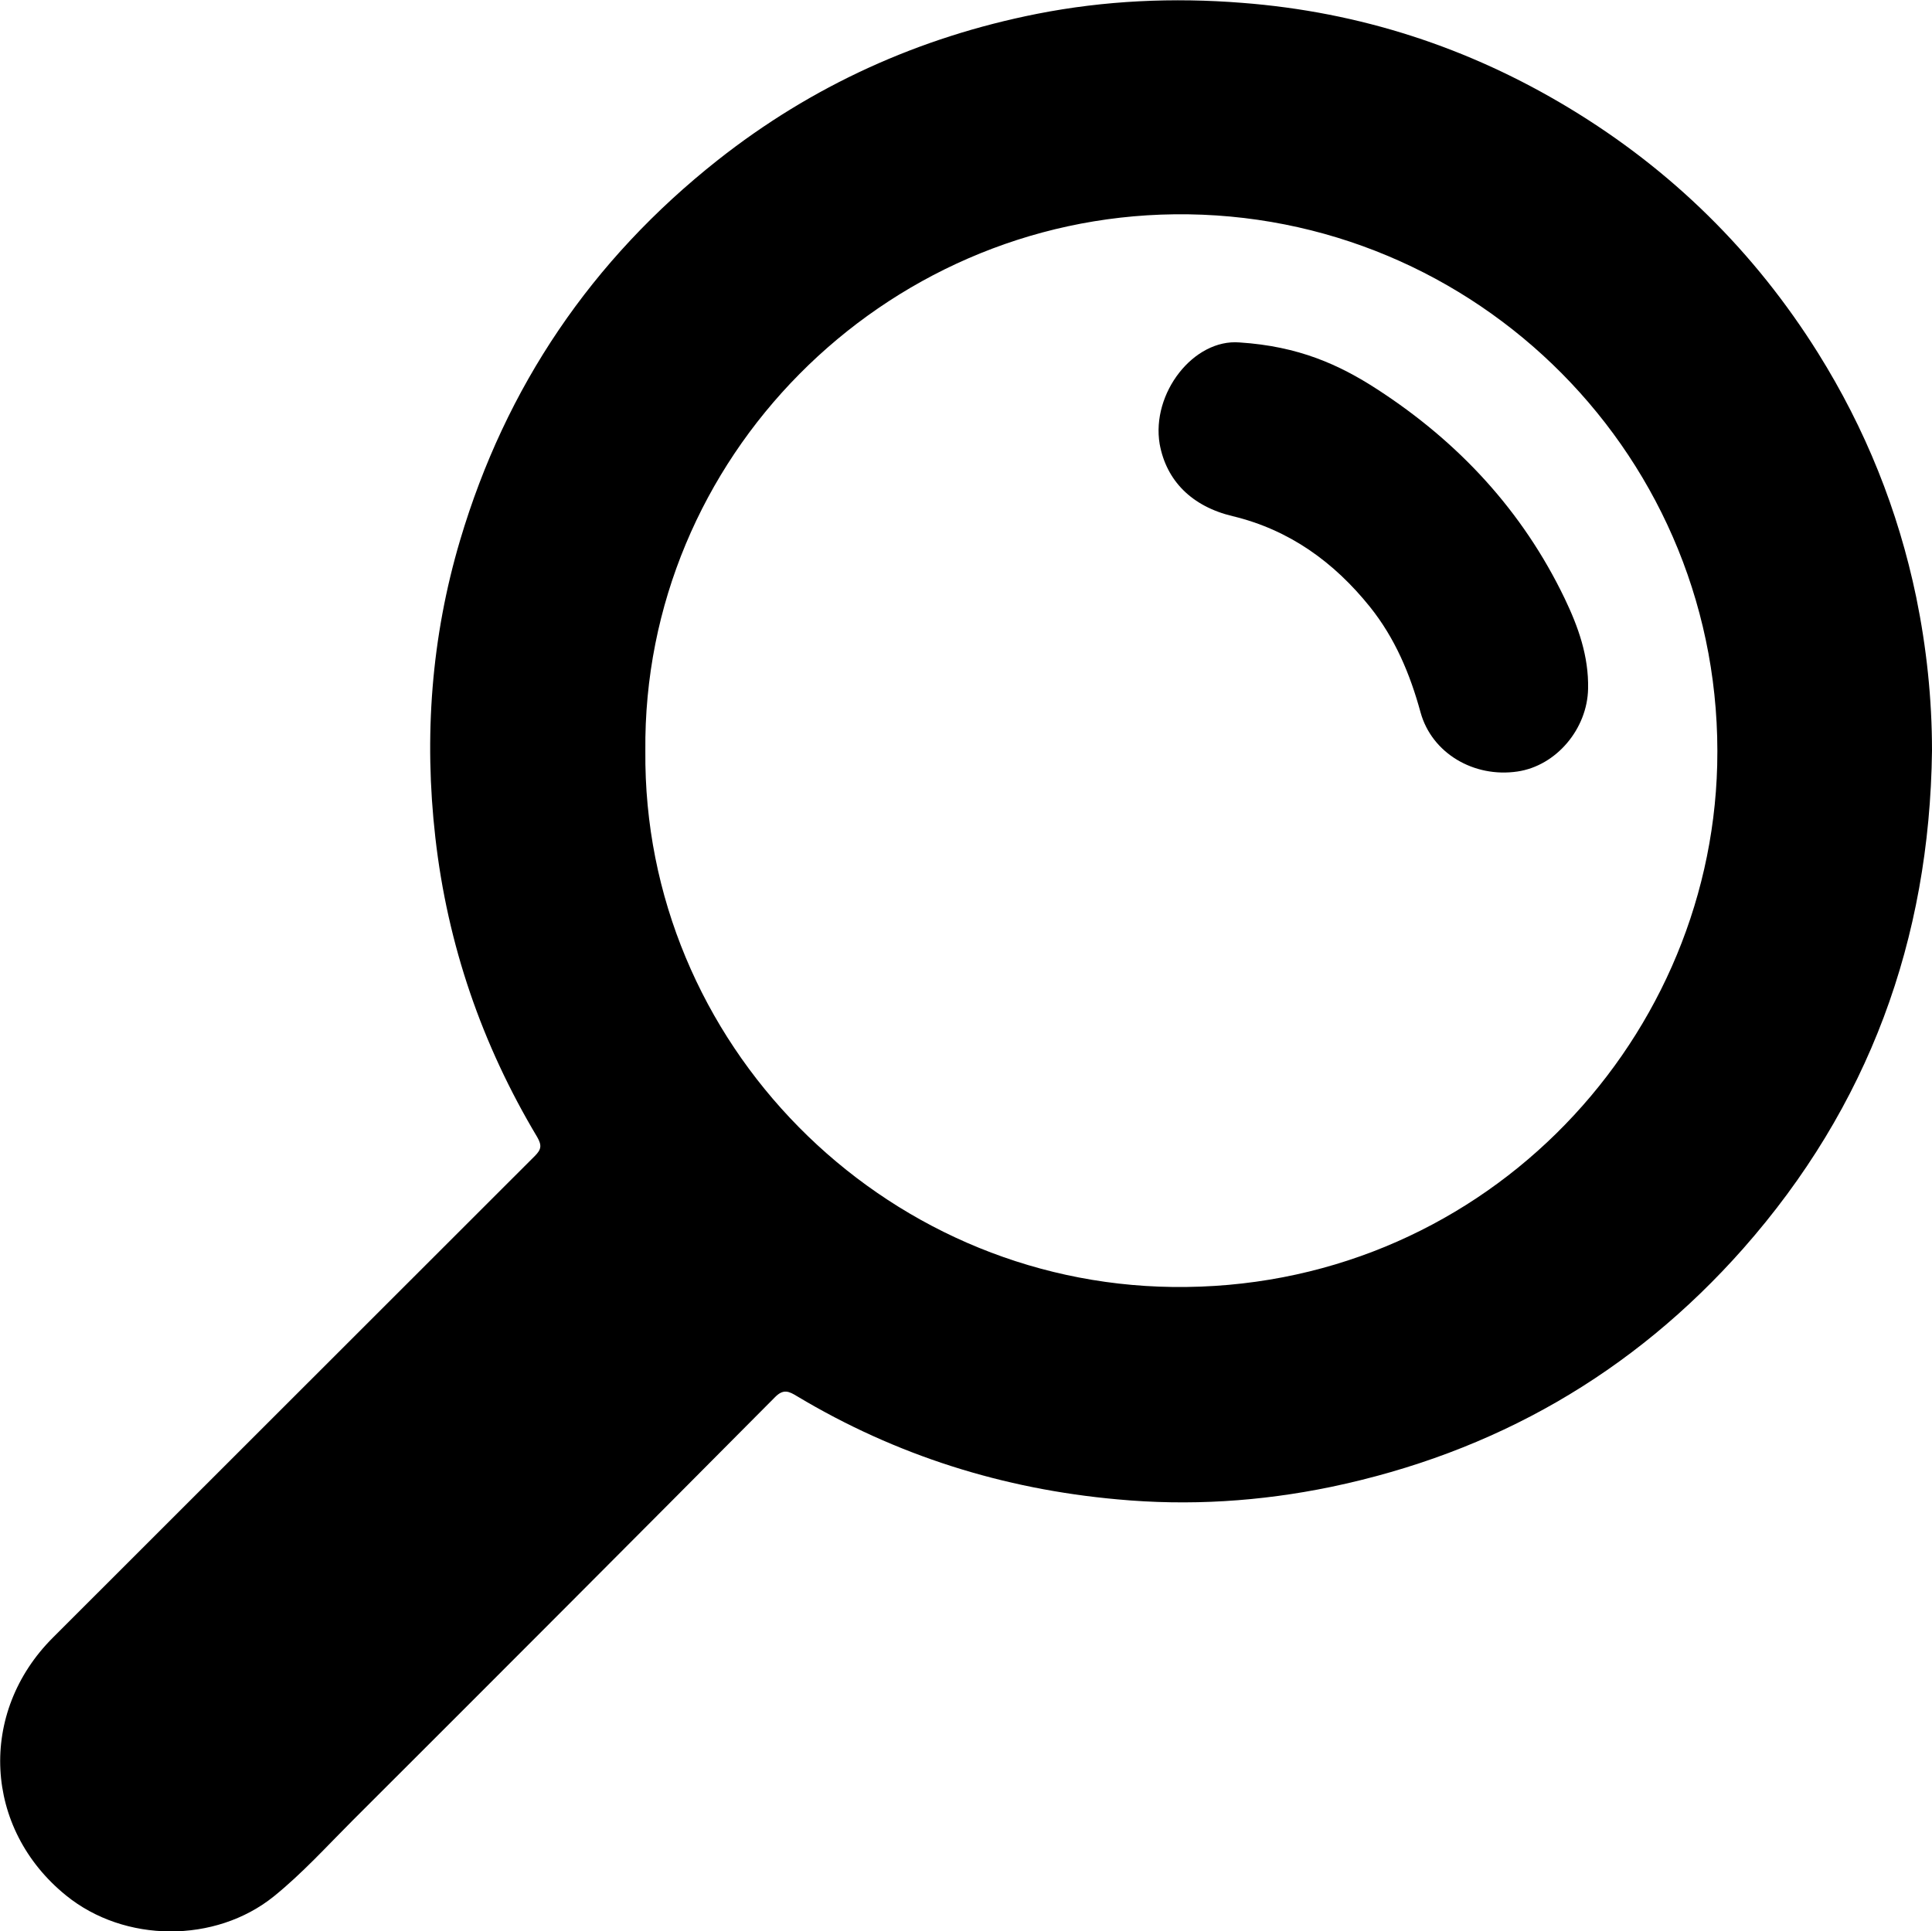 <?xml version="1.0" encoding="utf-8"?>
<!-- Generator: Adobe Illustrator 19.0.0, SVG Export Plug-In . SVG Version: 6.00 Build 0)  -->
<svg version="1.1" id="Layer_1" xmlns="http://www.w3.org/2000/svg" xmlns:xlink="http://www.w3.org/1999/xlink" x="0px" y="0px"
	 viewBox="-399.4 3450.3 809.5 809.2" style="enable-background:new -399.4 3450.3 809.5 809.2;" xml:space="preserve">
<g>
	<path d="M410.1,3764.9c-1,79.2-26.6,149.1-79.1,208.6c-46.4,52.5-104.3,85.6-172.8,99.9
		c-29.5,6.1-59.4,8-89.4,5.2c-47.9-4.3-92.8-18.4-134.2-43.2c-3.3-2-5.7-3.3-9.3,0.4c-58.8,59.2-117.8,118.3-176.9,177.3
		c-10.8,10.8-21.1,22.2-33.1,31.9c-24.5,19.7-62.5,19.5-87-0.4c-34.6-28-37-76.7-5.5-108.1c67.3-67.2,134.6-134.6,201.9-201.8
		c2.7-2.7,3-4.4,1-7.9c-23.2-38.8-37.6-80.6-42.7-125.6c-4.8-42.2-1.7-83.9,10.4-124.6c19.1-64.3,55.1-117.4,107.8-159.1
		c39.6-31.3,84.4-51.6,133.9-61.4c28.4-5.6,57.1-6.9,86-4.6c49.2,3.8,94.8,18.6,137,44.1c42.9,25.9,77.7,60.2,104.3,102.7
		c19.8,31.7,33.5,65.7,41.1,102.3C407.8,3721.6,410.1,3743.1,410.1,3764.9z M-129,3765c-1.1,122.4,99,223.1,220.9,224.6
		c127.5,1.6,225.2-100.3,228.2-218.6c3.2-128.6-101-232.3-227.4-230.9C-29.6,3541.5-130.2,3642.3-129,3765z"/>
	<path d="M120,3593.8c24.7,1.6,41.7,9.3,57.6,19.6c34.1,22.1,60.9,50.9,78.6,87.7
		c5.7,11.9,10.1,24.2,9.8,37.8c-0.3,16.8-13.3,32.3-29.6,34.7c-18.3,2.7-35.9-7.7-40.6-24.8c-4.4-16.1-10.7-31.1-21.2-44.2
		c-15.1-18.8-33.8-32.3-57.5-38c-17.2-4.1-27.8-14.9-30.6-30.2C82.9,3615.1,100.7,3592.2,120,3593.8z"/>
</g>
</svg>
